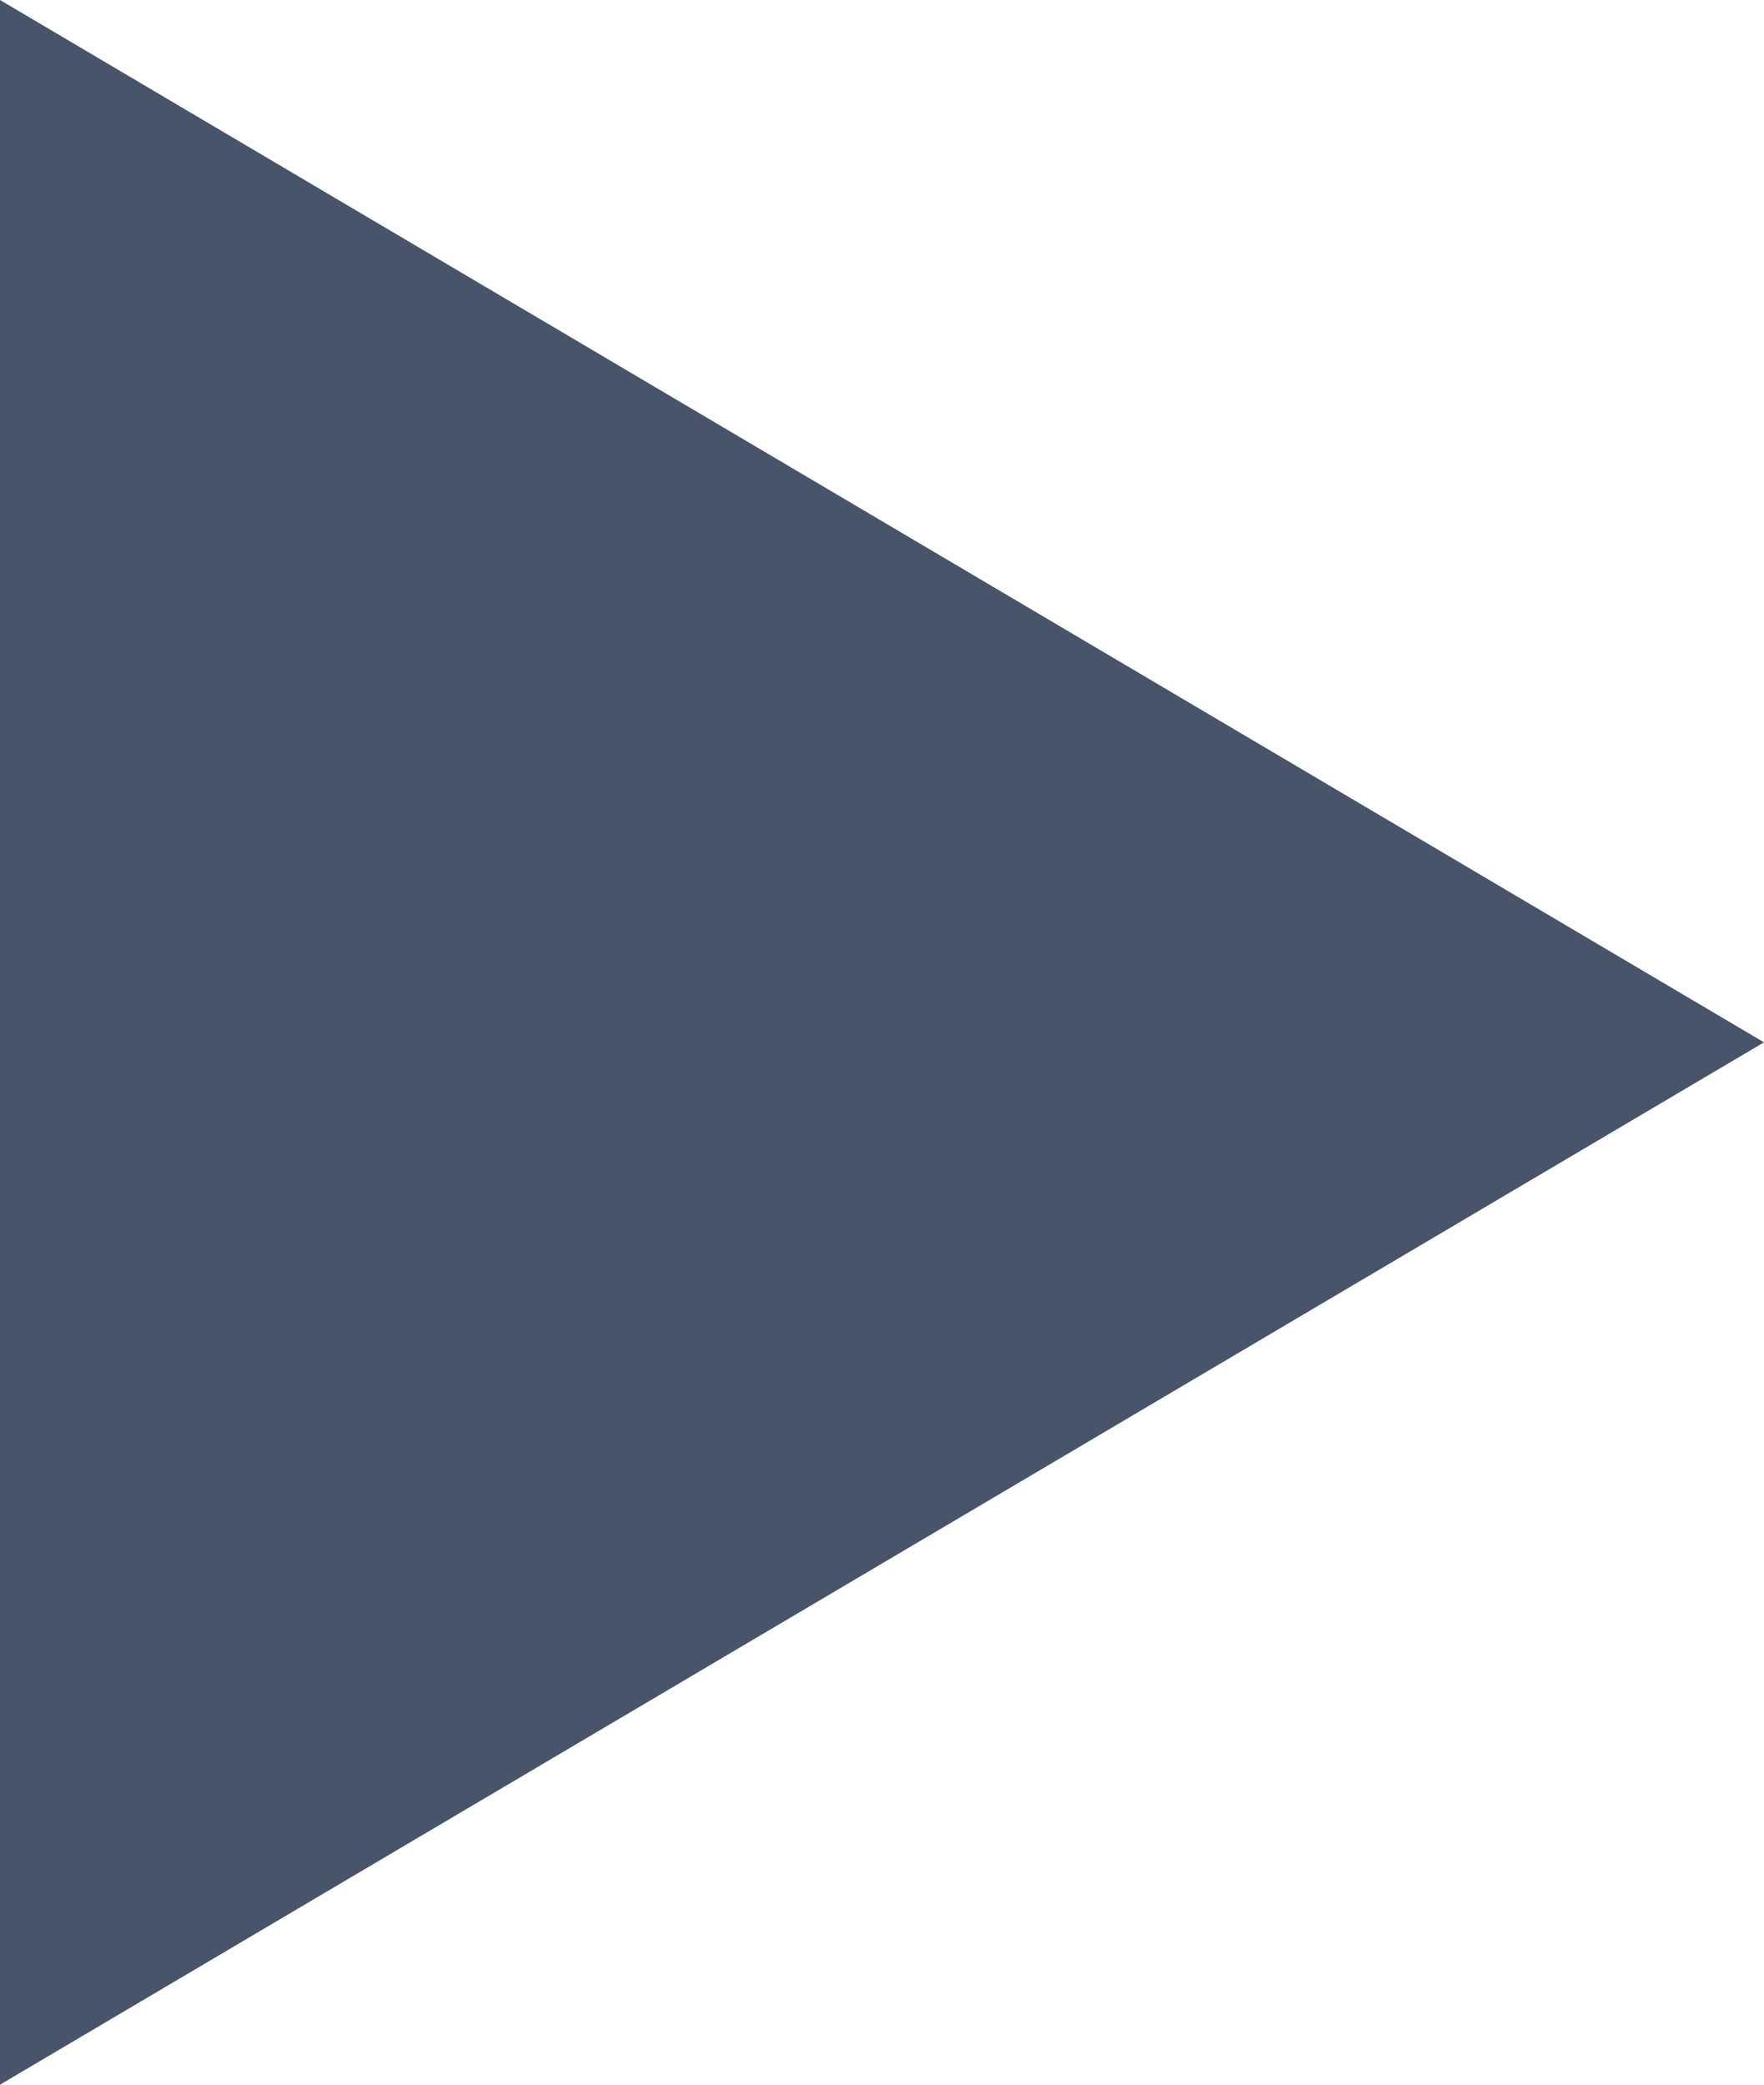 <?xml version="1.0" encoding="utf-8"?>
<!-- Generator: Adobe Illustrator 24.0.2, SVG Export Plug-In . SVG Version: 6.00 Build 0)  -->
<svg version="1.1" id="Layer_1" xmlns="http://www.w3.org/2000/svg" xmlns:xlink="http://www.w3.org/1999/xlink" x="0px" y="0px"
	 viewBox="0 0 110 130" style="enable-background:new 0 0 110 130;" xml:space="preserve">
<style type="text/css">
	.st0{fill:#47546A;}
</style>
<title>btn_play</title>
<g id="Layer_2_1_">
	<g id="Layer_1-2">
		<path id="Play-2" class="st0" d="M0,0l110,65L0,130V0z"/>
	</g>
</g>
</svg>
